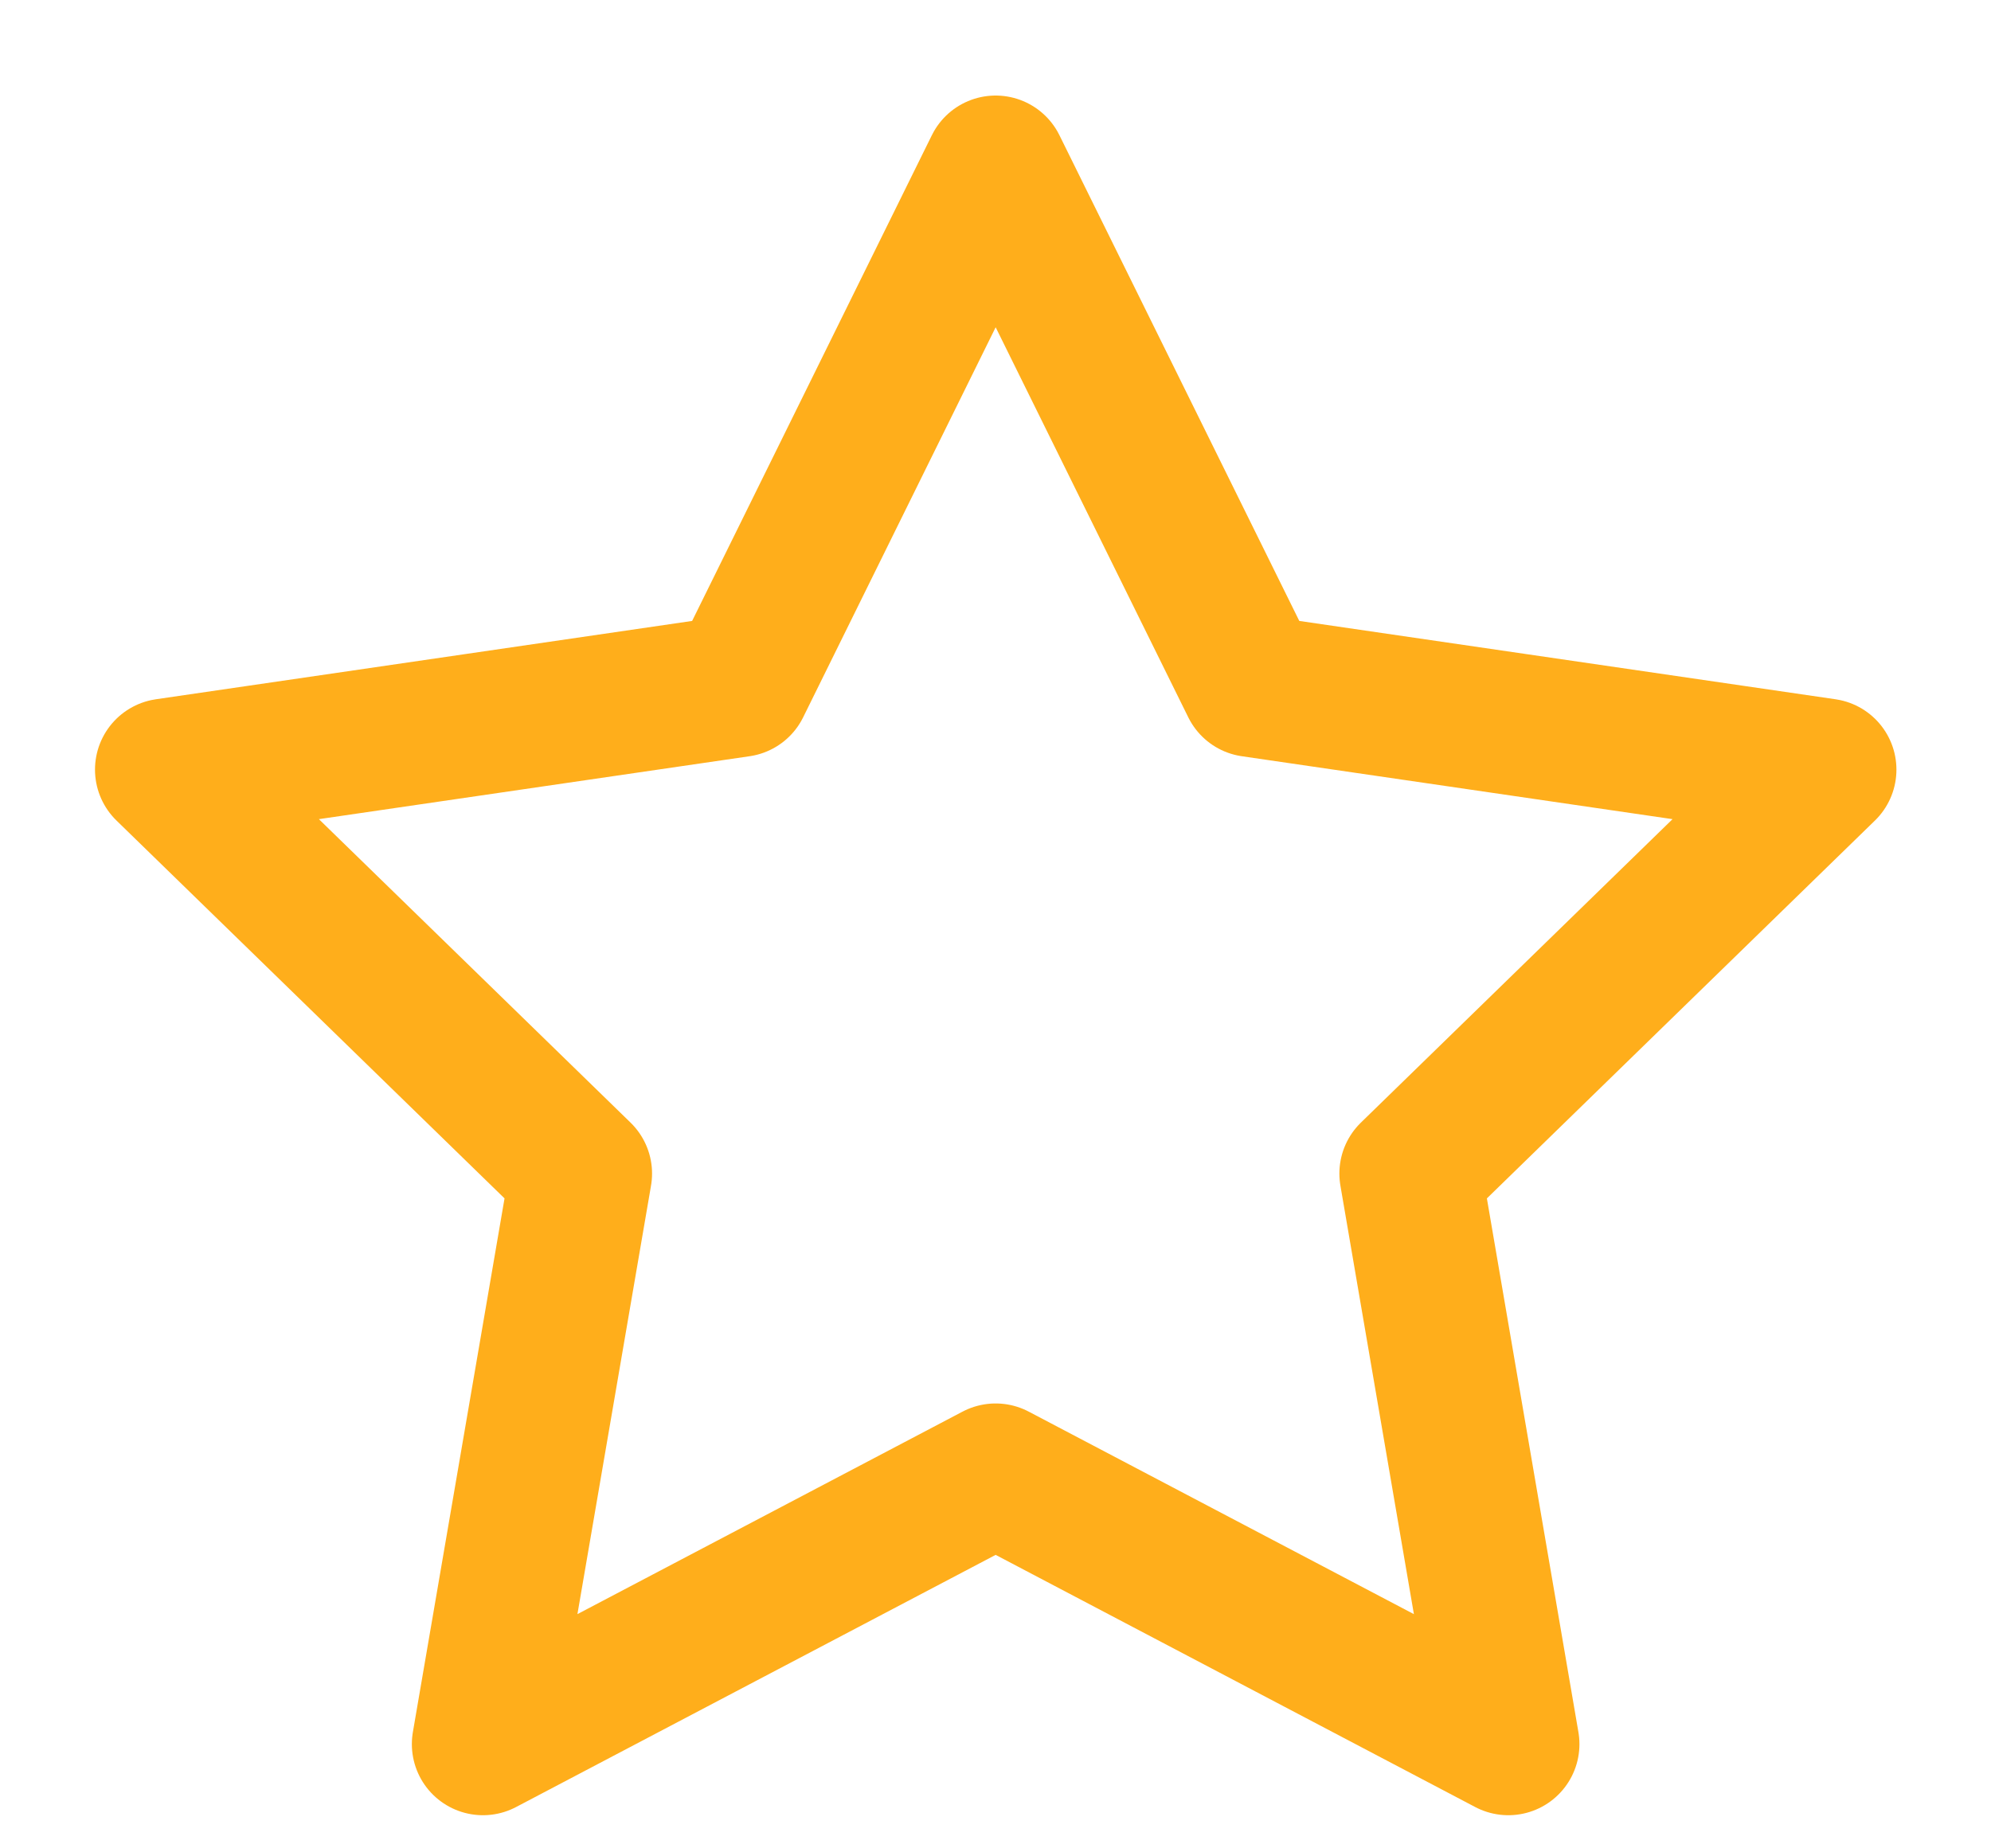 <svg width="14" height="13" viewBox="0 0 14 13" fill="none" xmlns="http://www.w3.org/2000/svg">
<path d="M7.001 1.172L8.804 4.824L12.835 5.413L9.918 8.254L10.606 12.267L7.001 10.371L3.396 12.267L4.085 8.254L1.168 5.413L5.199 4.824L7.001 1.172Z" stroke="#FFAE1B" stroke-linecap="round" stroke-linejoin="round"/>
</svg>
